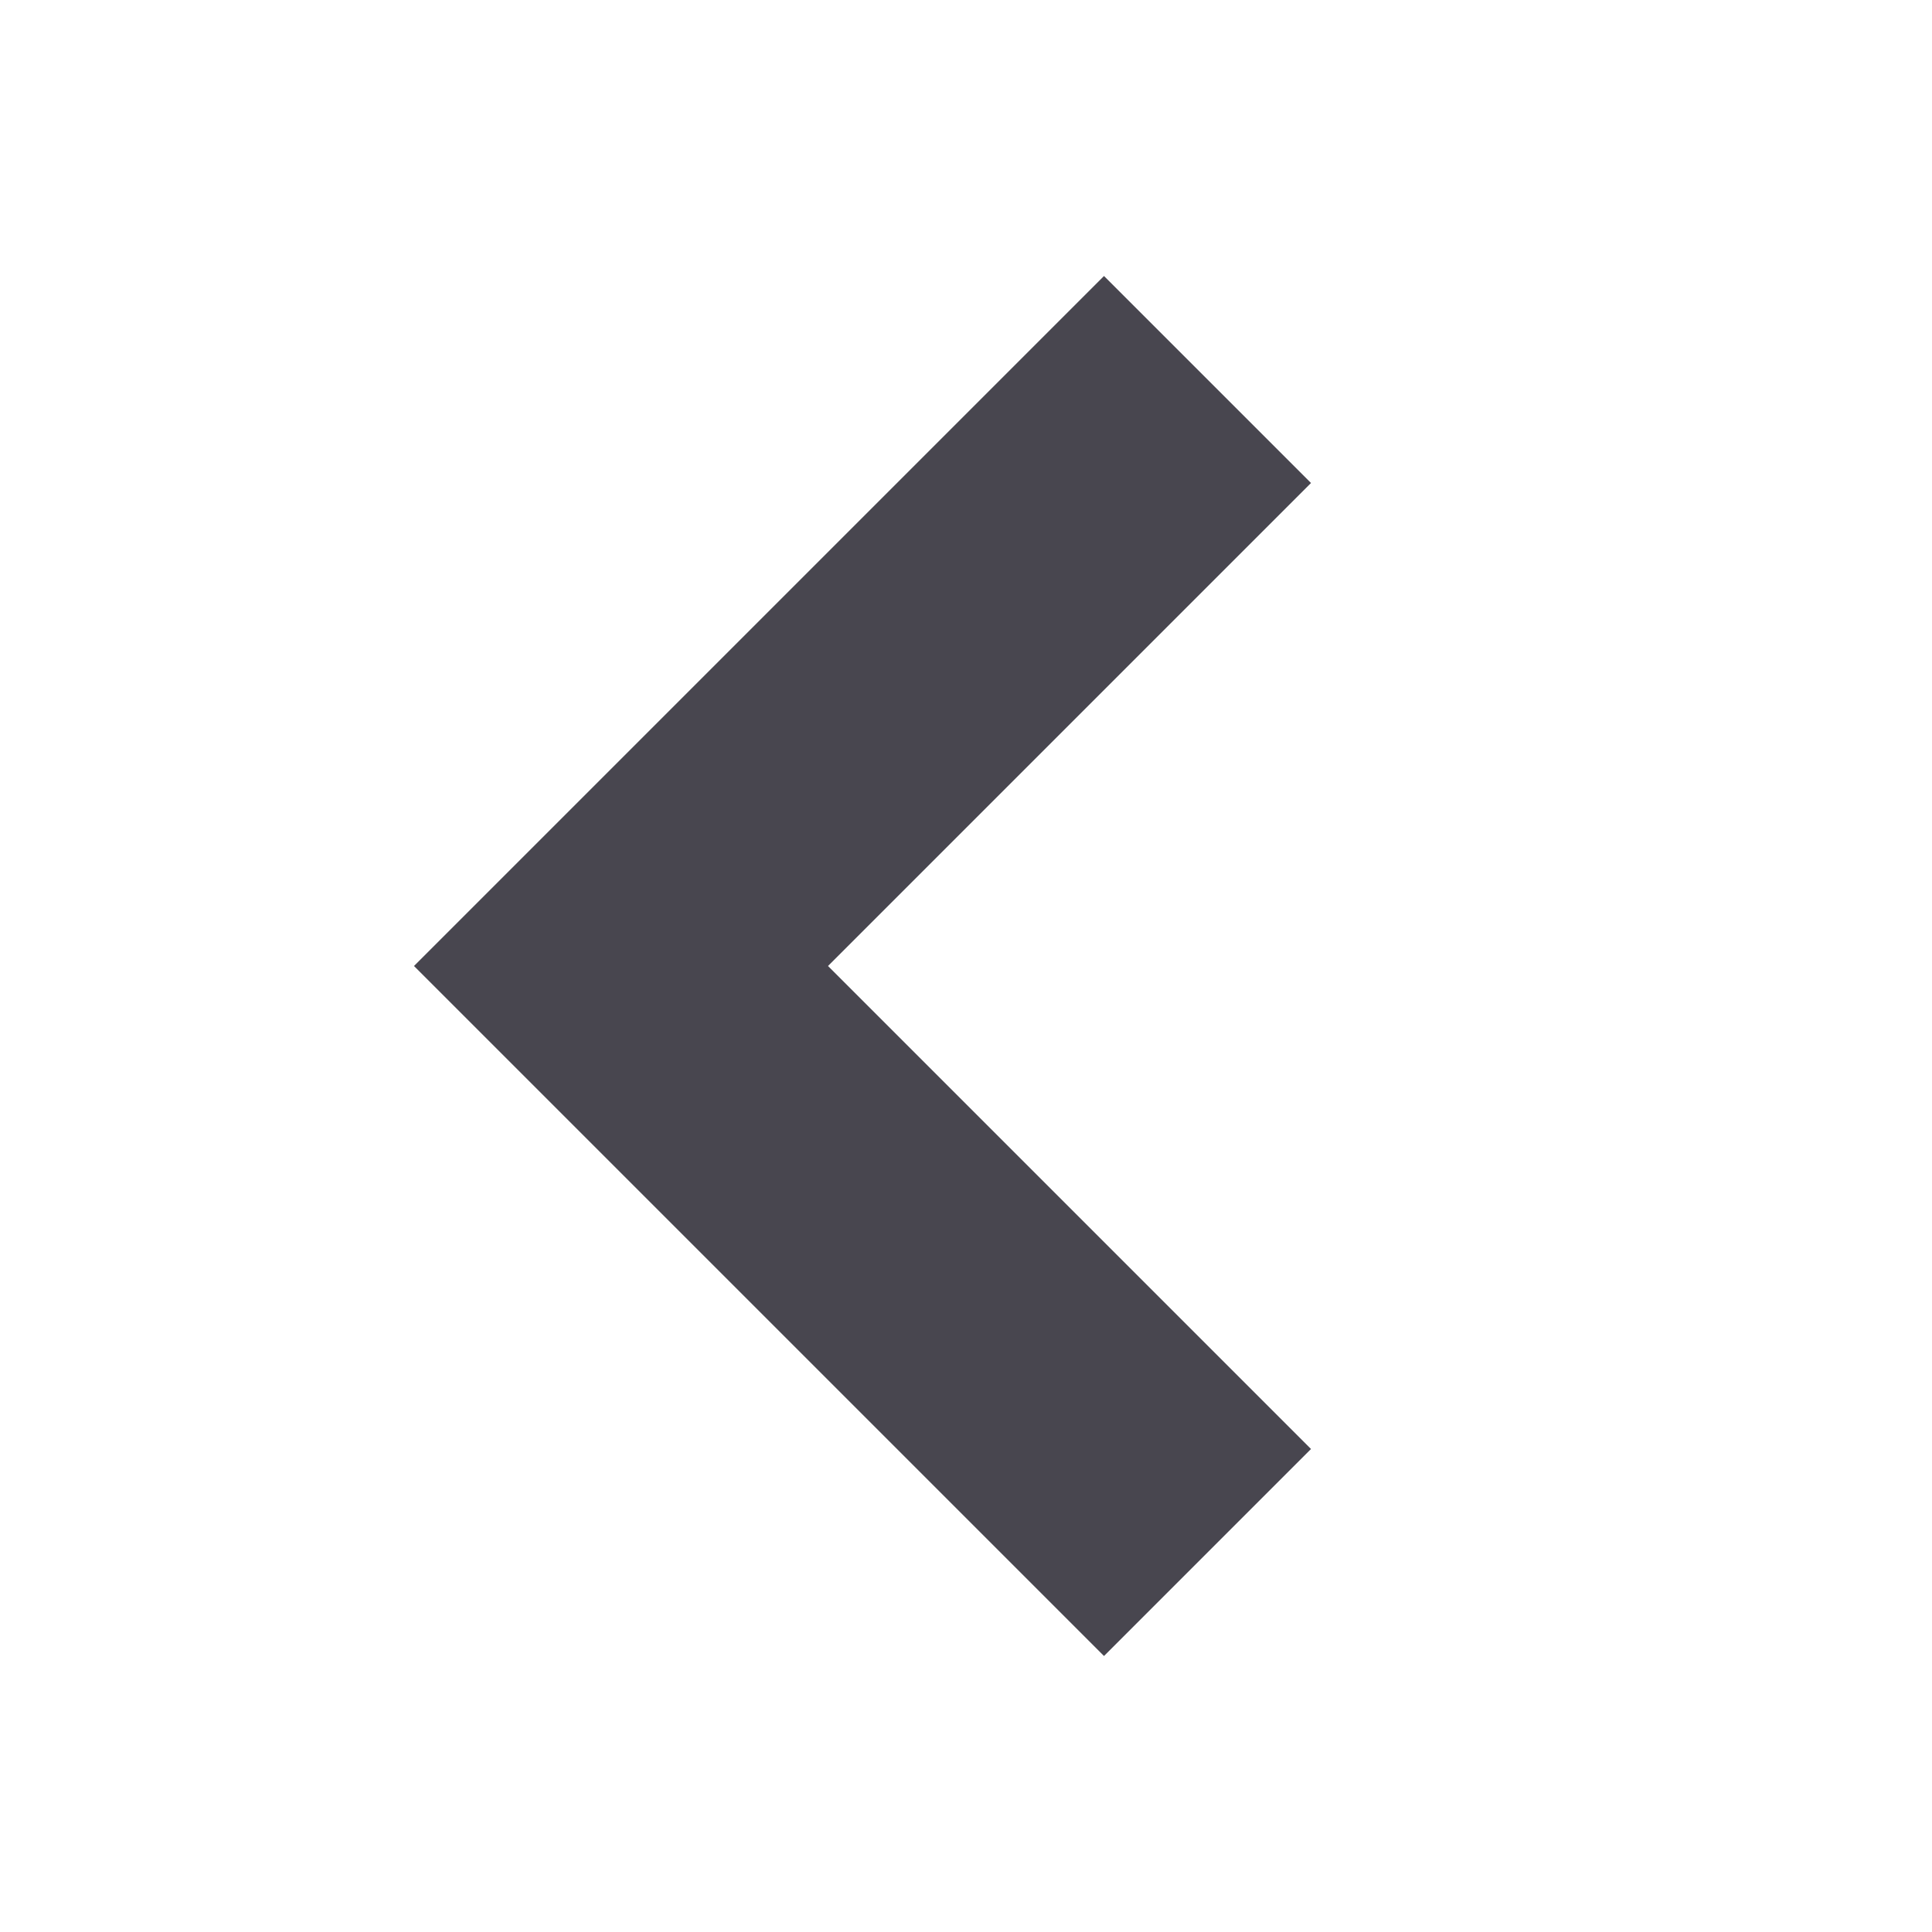 <?xml version="1.0" encoding="UTF-8" standalone="no"?>
<svg width="14px" height="14px" viewBox="0 0 14 14" version="1.1" xmlns="http://www.w3.org/2000/svg" xmlns:xlink="http://www.w3.org/1999/xlink">
    <!-- Generator: Sketch 41.2 (35397) - http://www.bohemiancoding.com/sketch -->
    <title>chevron-thick-left</title>
    <desc>Created with Sketch.</desc>
    <defs></defs>
    <g id="Assets---SVGs-for-Harry" stroke="none" stroke-width="1" fill="none" fill-rule="evenodd">
        <g id="chevron-thick-left" fill="#48464F">
            <polygon transform="translate(6.25, 7) rotate(90) translate(-6.25, -7) " points="2.75 3.75 1.25 5.25 6.25 10.25 11.25 5.25 9.75 3.75 6.25 7.25"></polygon>
        </g>
    </g>
</svg>